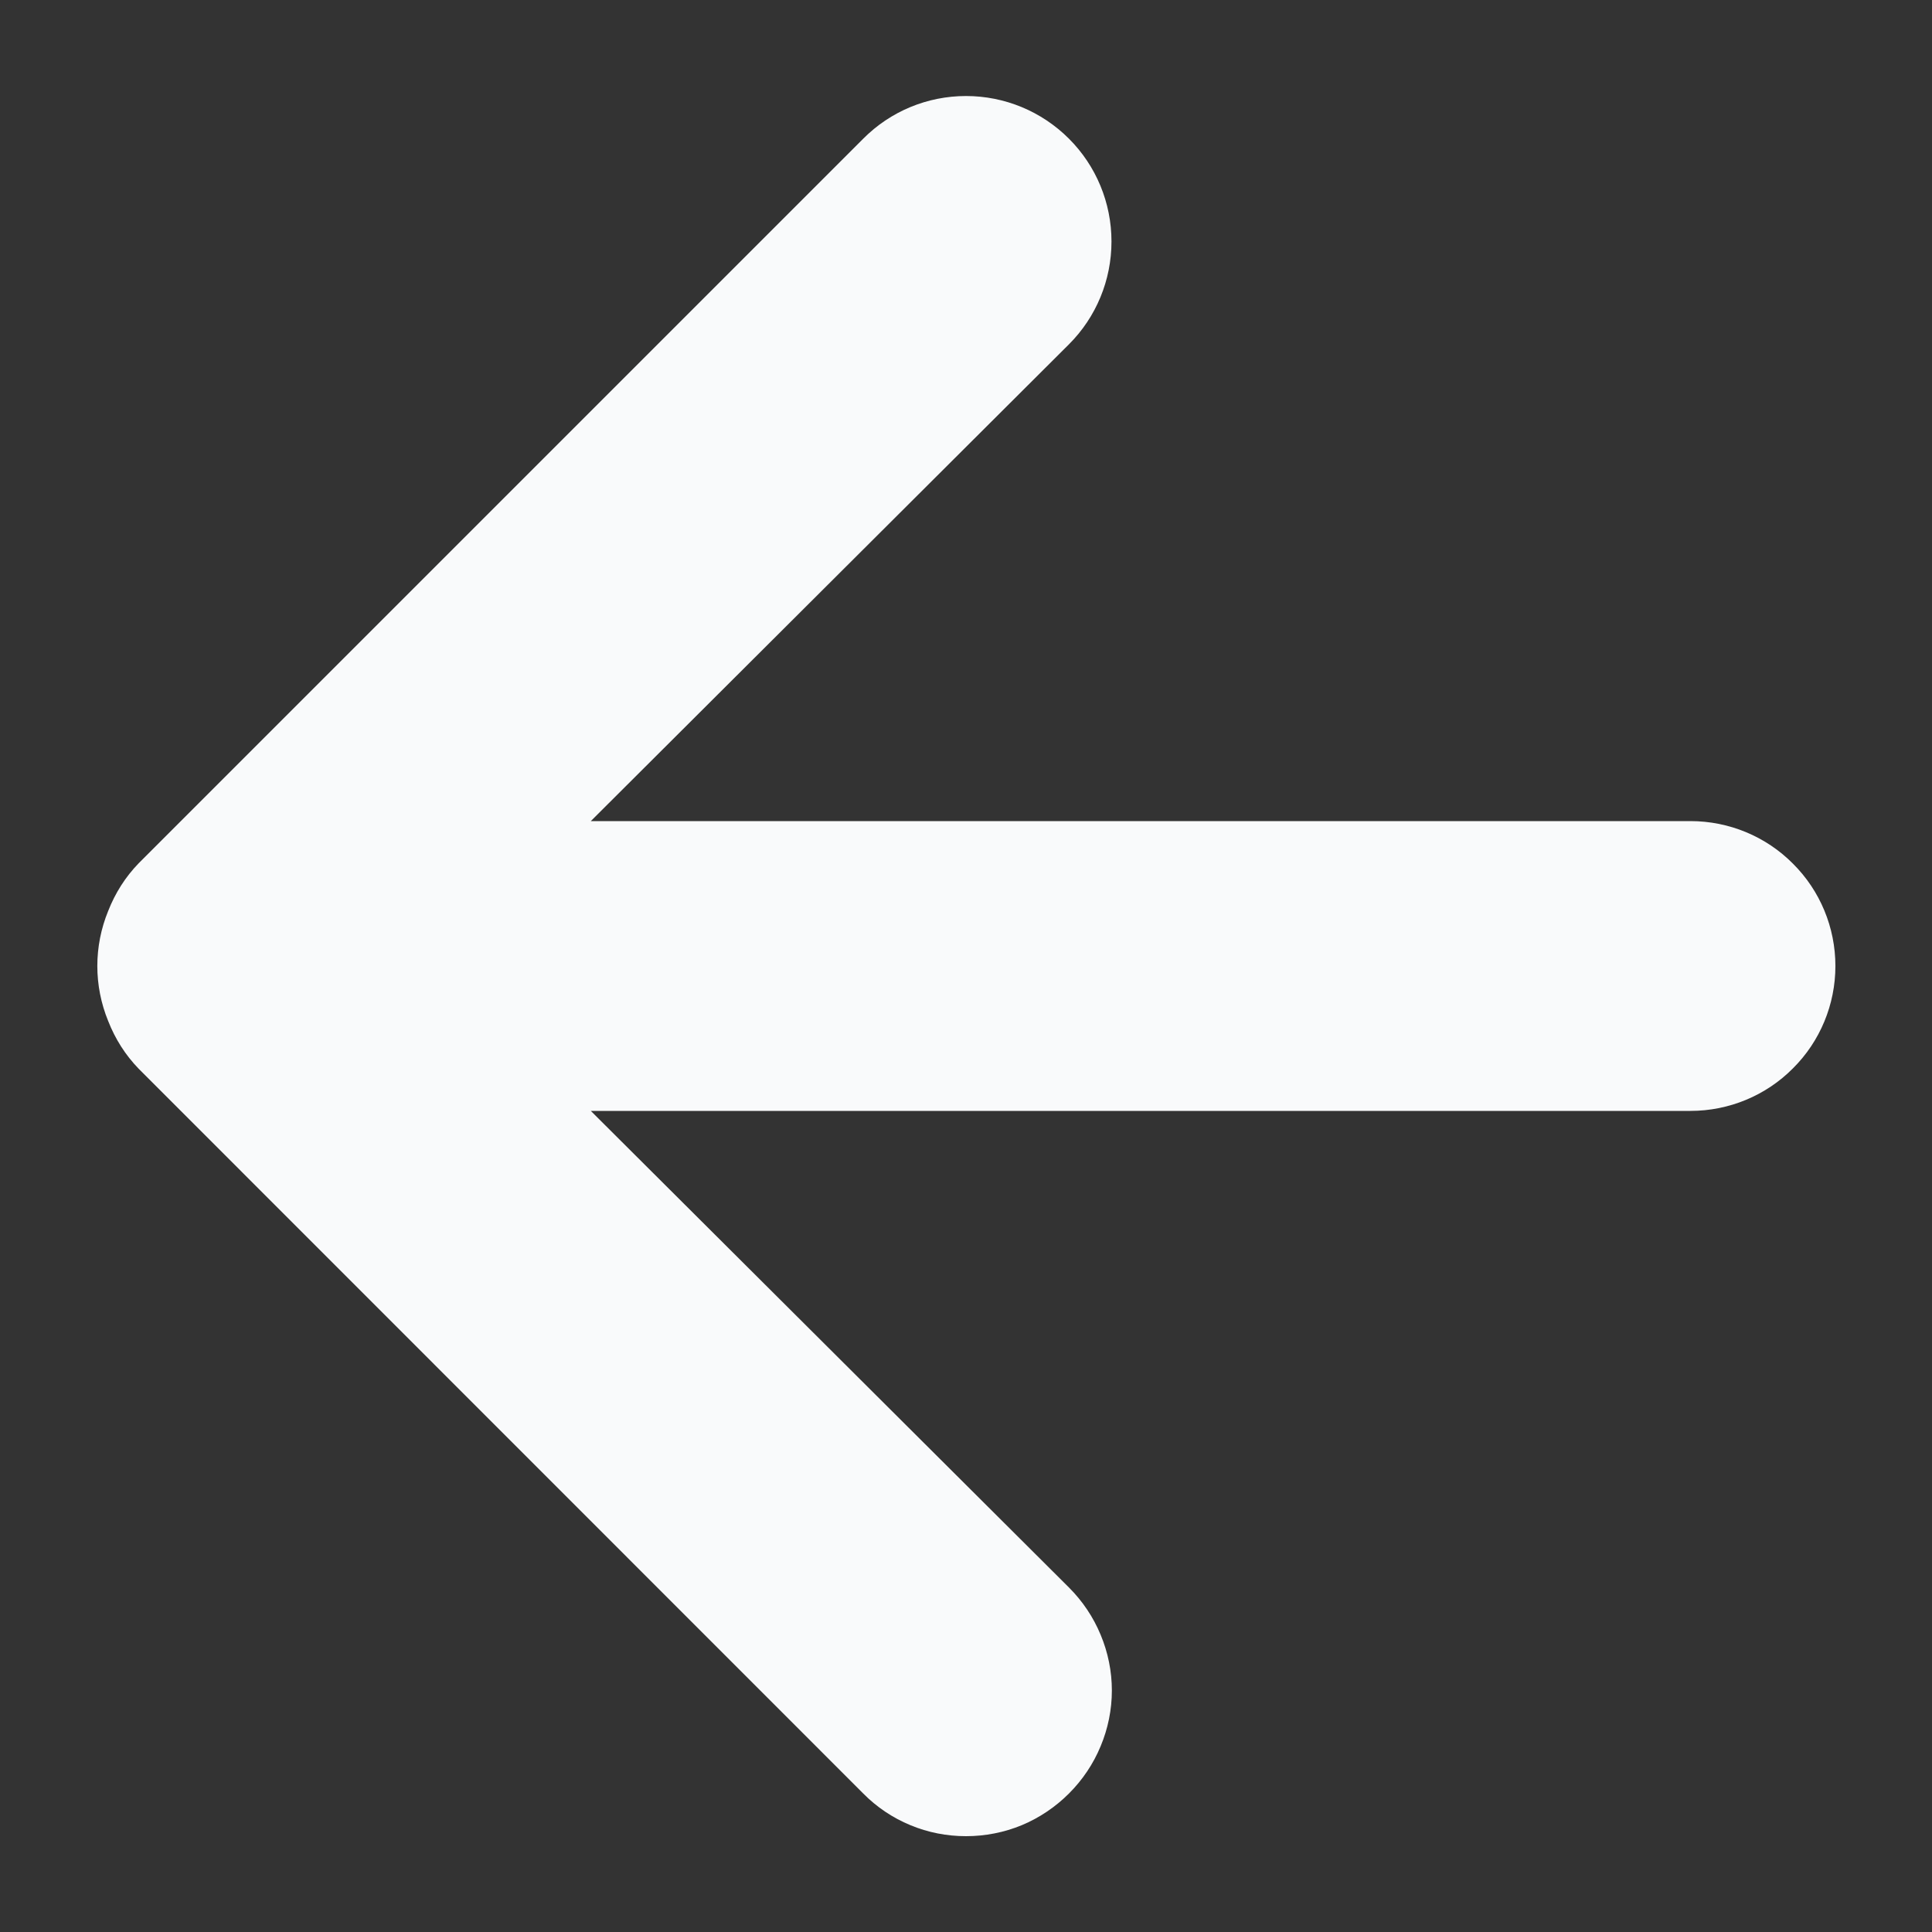<svg width="10" height="10" viewBox="0 0 10 10" fill="none" xmlns="http://www.w3.org/2000/svg">
<rect x="0" y="0" width="10" height="10" fill="#333333" stroke="none"/>
<path d="M8.75 4.25H3.058L5.533 1.782C5.674 1.641 5.753 1.45 5.753 1.25C5.753 1.05 5.674 0.859 5.533 0.718C5.391 0.576 5.2 0.497 5 0.497C4.8 0.497 4.609 0.576 4.468 0.718L0.718 4.468C0.649 4.539 0.596 4.623 0.56 4.715C0.485 4.898 0.485 5.102 0.56 5.285C0.596 5.377 0.649 5.461 0.718 5.532L4.468 9.283C4.537 9.353 4.62 9.409 4.712 9.447C4.803 9.485 4.901 9.504 5 9.504C5.099 9.504 5.197 9.485 5.289 9.447C5.38 9.409 5.463 9.353 5.533 9.283C5.603 9.213 5.659 9.13 5.697 9.038C5.735 8.947 5.755 8.849 5.755 8.75C5.755 8.651 5.735 8.553 5.697 8.462C5.659 8.37 5.603 8.287 5.533 8.217L3.058 5.75H8.75C8.949 5.75 9.14 5.671 9.28 5.53C9.421 5.39 9.5 5.199 9.5 5C9.5 4.801 9.421 4.61 9.28 4.47C9.14 4.329 8.949 4.25 8.75 4.25Z" fill="#F9FAFB"/>
</svg>

